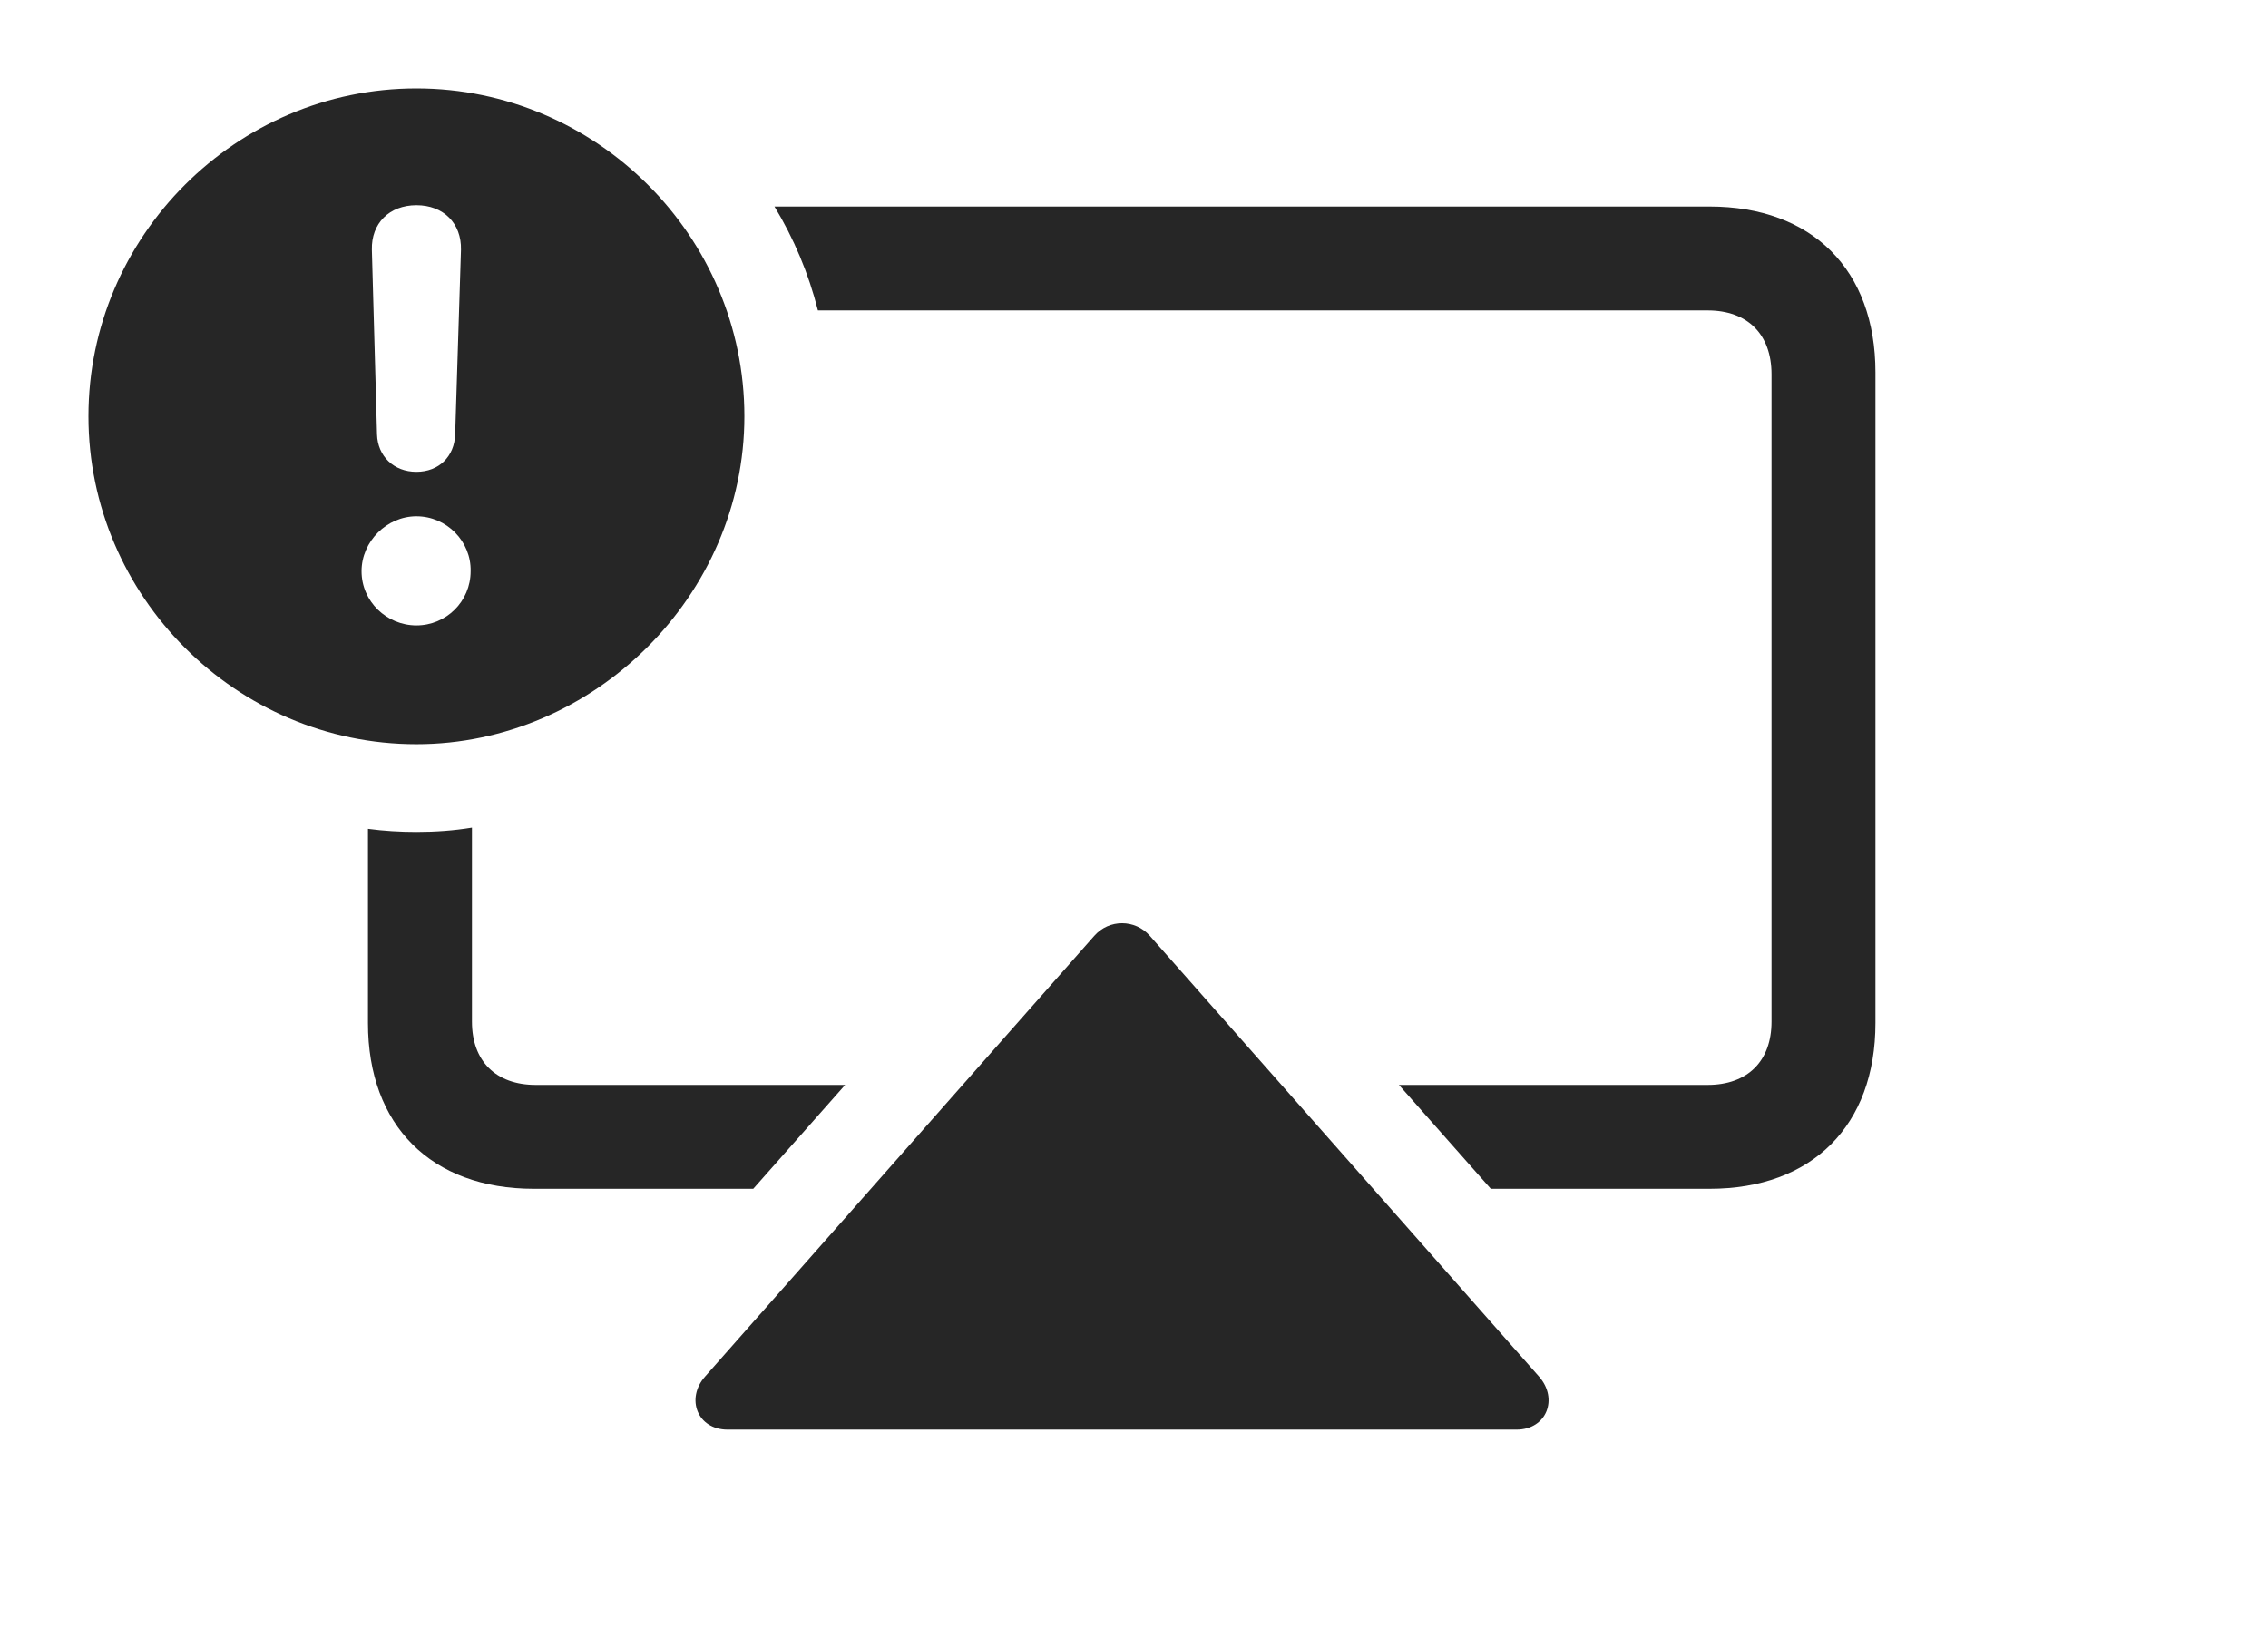 <?xml version="1.0" encoding="UTF-8"?>
<!--Generator: Apple Native CoreSVG 341-->
<!DOCTYPE svg
PUBLIC "-//W3C//DTD SVG 1.1//EN"
       "http://www.w3.org/Graphics/SVG/1.1/DTD/svg11.dtd">
<svg version="1.1" xmlns="http://www.w3.org/2000/svg" xmlns:xlink="http://www.w3.org/1999/xlink" viewBox="0 0 34.307 24.775">
 <g>
  <rect height="24.775" opacity="0" width="34.307" x="0" y="0"/>
  <path d="M28.369 5.635L28.369 15.479C28.369 17.031 27.412 17.988 25.859 17.988L22.551 17.988L21.161 16.416L25.83 16.416C26.436 16.416 26.797 16.055 26.797 15.459L26.797 5.664C26.797 5.059 26.436 4.697 25.83 4.697L12.372 4.697C12.231 4.137 12.008 3.608 11.715 3.125L25.859 3.125C27.412 3.125 28.369 4.082 28.369 5.635ZM7.139 15.459C7.139 16.055 7.5 16.416 8.105 16.416L12.784 16.416L11.394 17.988L8.076 17.988C6.523 17.988 5.566 17.031 5.566 15.479L5.566 12.541C5.806 12.573 6.051 12.588 6.299 12.588C6.584 12.588 6.865 12.568 7.139 12.523Z" fill="black" fill-opacity="0.85"/>
  <path d="M17.393 14.16L23.281 20.83C23.574 21.162 23.398 21.631 22.939 21.631L11.006 21.631C10.547 21.631 10.371 21.162 10.664 20.83L16.553 14.16C16.777 13.906 17.168 13.906 17.393 14.16Z" fill="black" fill-opacity="0.85"/>
  <path d="M11.26 6.299C11.26 9.014 8.984 11.26 6.299 11.26C3.574 11.26 1.338 9.023 1.338 6.299C1.338 3.574 3.574 1.338 6.299 1.338C9.023 1.338 11.26 3.574 11.26 6.299ZM5.469 8.643C5.469 9.102 5.85 9.463 6.299 9.463C6.748 9.463 7.119 9.102 7.119 8.643C7.129 8.193 6.758 7.812 6.299 7.812C5.85 7.812 5.469 8.193 5.469 8.643ZM5.625 3.779L5.703 6.572C5.713 6.904 5.957 7.139 6.299 7.139C6.641 7.139 6.875 6.904 6.885 6.572L6.973 3.779C6.982 3.379 6.709 3.105 6.299 3.105C5.889 3.105 5.615 3.379 5.625 3.779Z" fill="black" fill-opacity="0.85"/>
 </g>
</svg>
